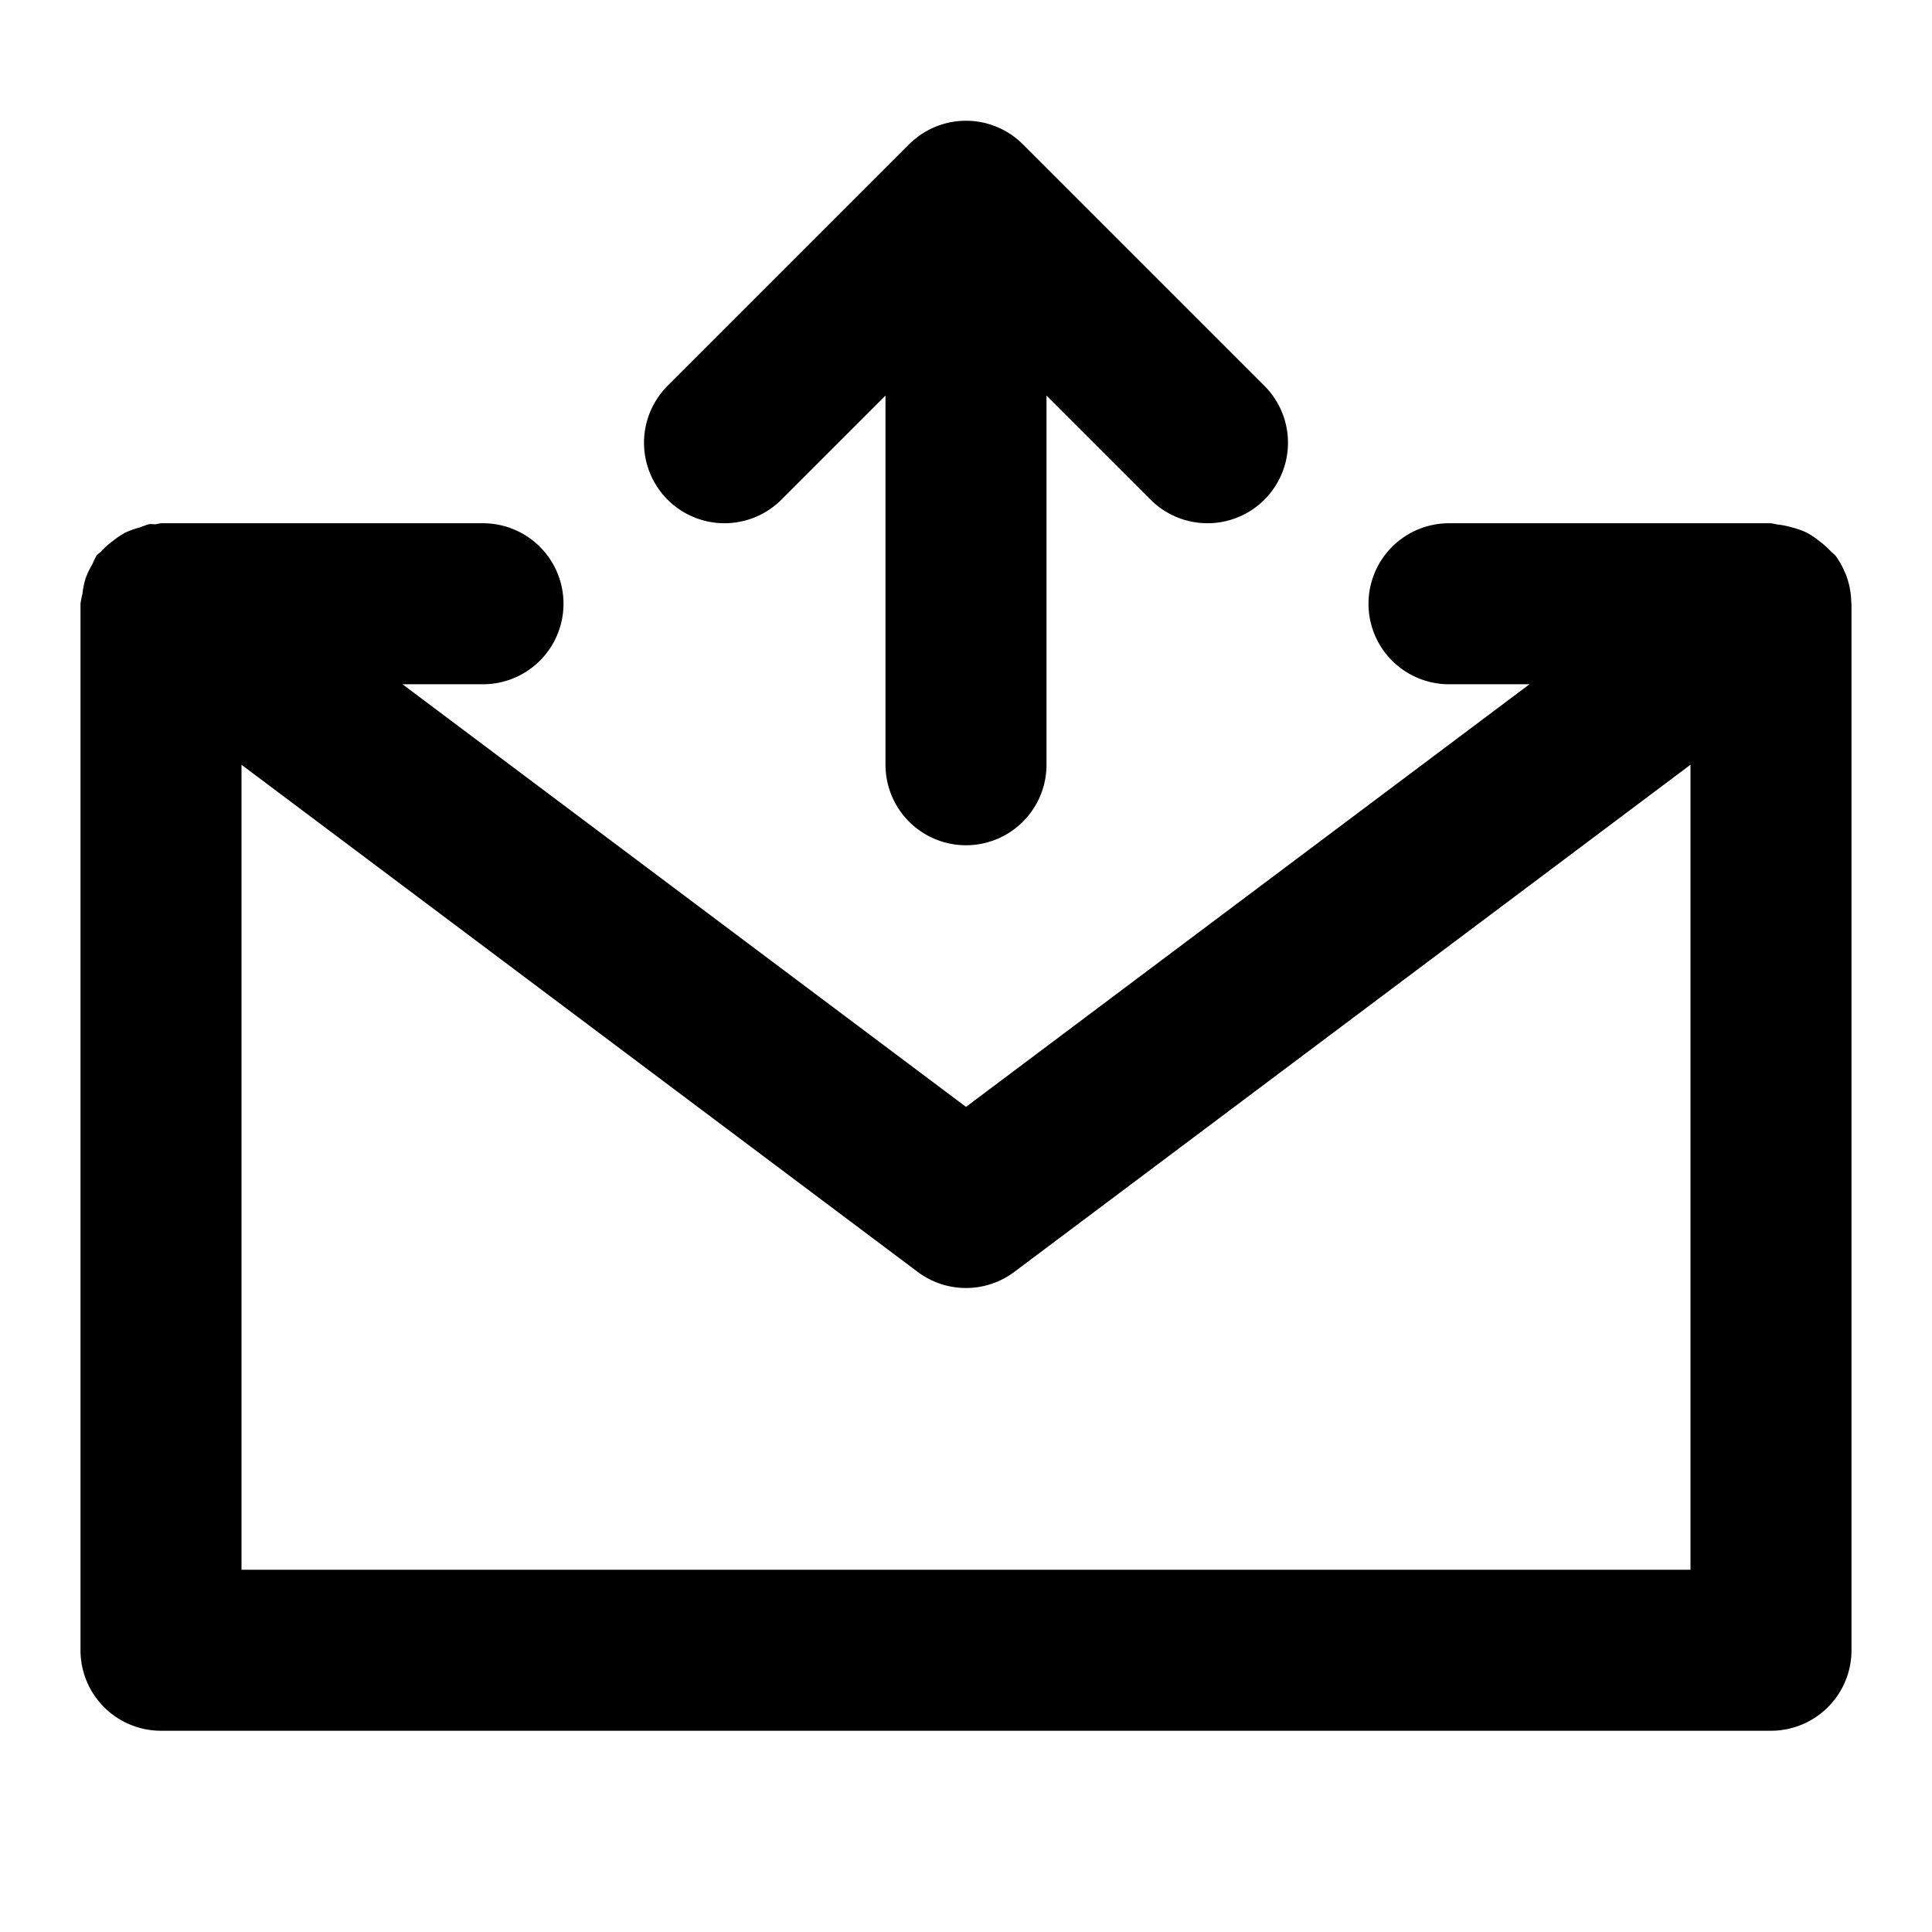 <svg xmlns="http://www.w3.org/2000/svg" width="48" height="48" viewBox="0 0 48 48"><path d="M24 3a2 2 0 0 0-1.414.586l-6 6a2 2 0 0 0 0 2.828 2 2 0 0 0 2.828 0L22 9.828V19a2 2 0 0 0 2 2 2 2 0 0 0 2-2V9.828l2.586 2.586a2 2 0 0 0 2.828 0 2 2 0 0 0 0-2.828l-6-6A2 2 0 0 0 24 3zM4 13a2 2 0 0 0-.139.027 2 2 0 0 0-.144-.007 2 2 0 0 0-.24.084 2 2 0 0 0-.362.128 2 2 0 0 0-.32.215 2 2 0 0 0-.29.26 2 2 0 0 0-.105.094 2 2 0 0 0-.107.222 2 2 0 0 0-.168.352 2 2 0 0 0-.076.377A2 2 0 0 0 2 15v26a2 2 0 0 0 2 2h40a2 2 0 0 0 2-2V15l-.006-.03a2 2 0 0 0-.142-.716l-.02-.043a2 2 0 0 0-.232-.41 2 2 0 0 0-.106-.094 2 2 0 0 0-.289-.26 2 2 0 0 0-.32-.215 2 2 0 0 0-.371-.13 2 2 0 0 0-.37-.073A2 2 0 0 0 44 13h-8a2 2 0 0 0-2 2 2 2 0 0 0 2 2h2L24 27.5 10 17h2a2 2 0 0 0 2-2 2 2 0 0 0-2-2zm2 6 16.8 12.6a2 2 0 0 0 2.4 0L42 19v20H6z"/></svg>